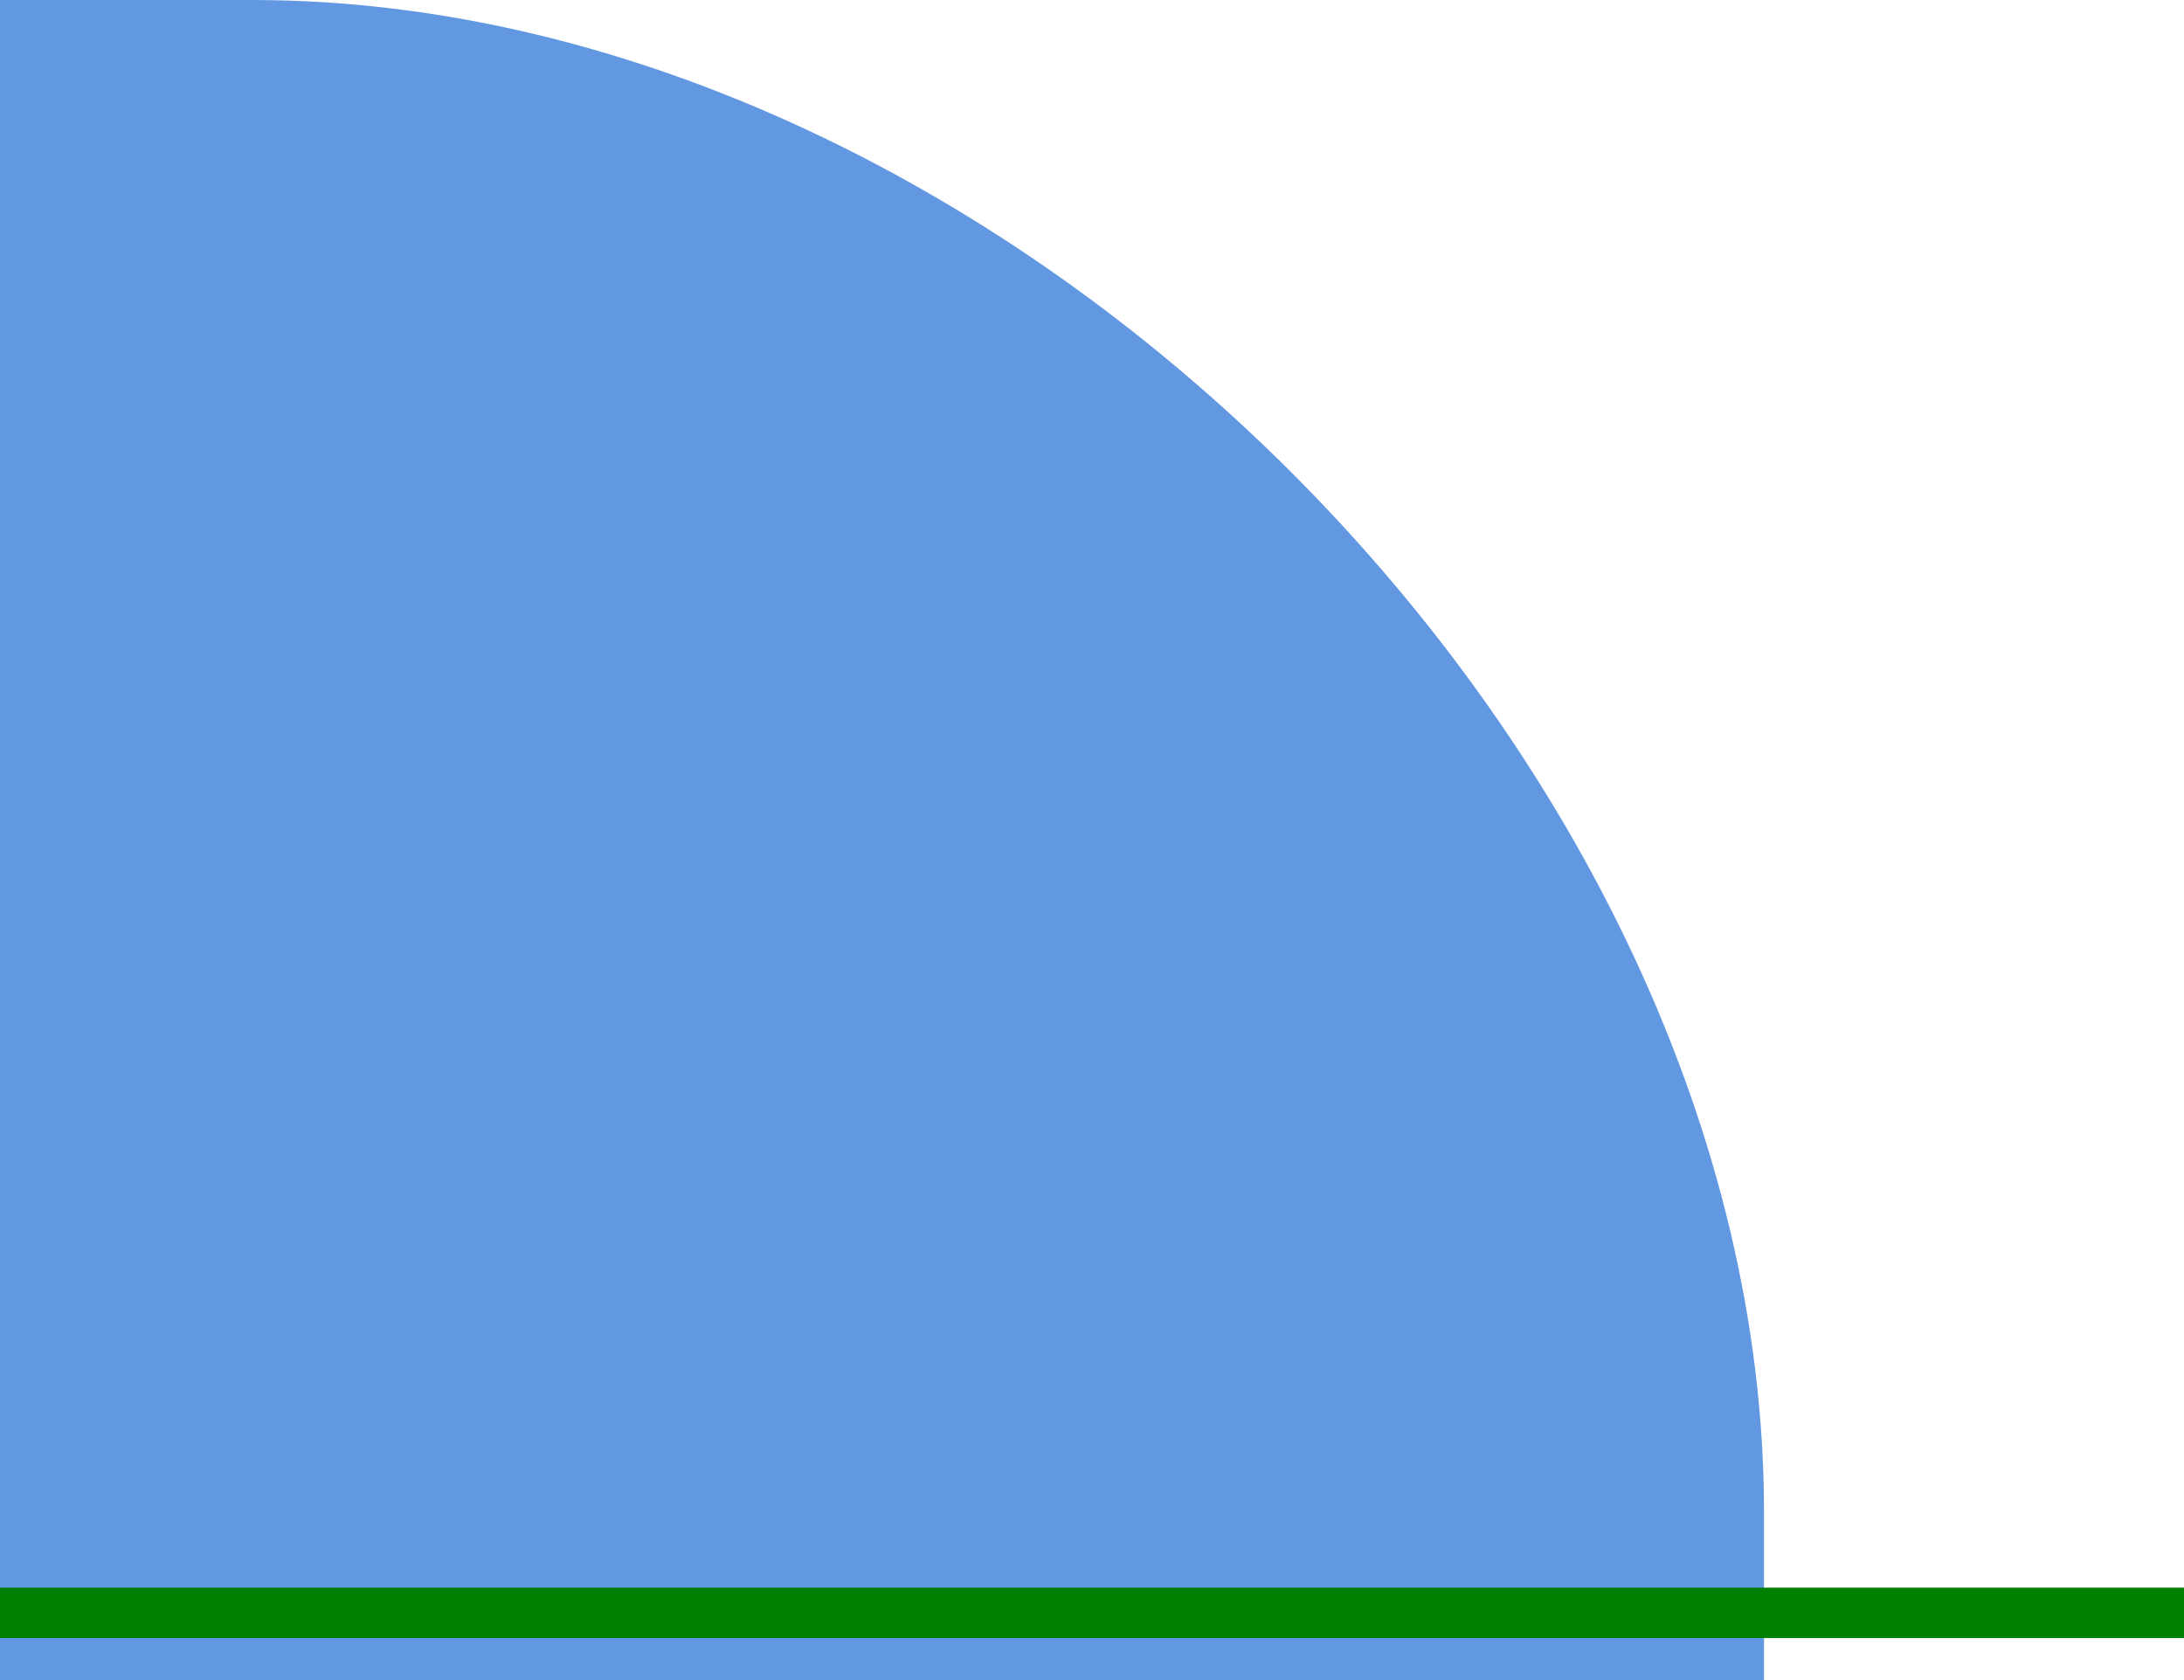 <svg width="130" height="100" xmlns="http://www.w3.org/2000/svg">
 <g transform="scale(3)">
  <path id="utz-border-image" d="m0,0l5,0c15,0 30,15 30,30l0,30c0,15 15,30 30,30c15,0 30,-15 30,-30l0,-30c0,-15 15,-30 30,-30l5,0l0,100l-130,0l0,-100z" stroke-linecap="null" stroke-linejoin="null" stroke-width="0" stroke="#000000" fill="#6298E2"/>
  <line x1="64" x2="64" y1="0" y2="100" stroke-width="1" stroke="green" />
  <line x1="66" x2="66" y1="0" y2="100" stroke-width="1" stroke="green" />
  <line x1="0" x2="130" y1="32" y2="32" stroke-width="1" stroke="green" />
  <line x1="0" x2="130" y1="61" y2="61" stroke-width="1" stroke="green" />
 </g>
</svg>